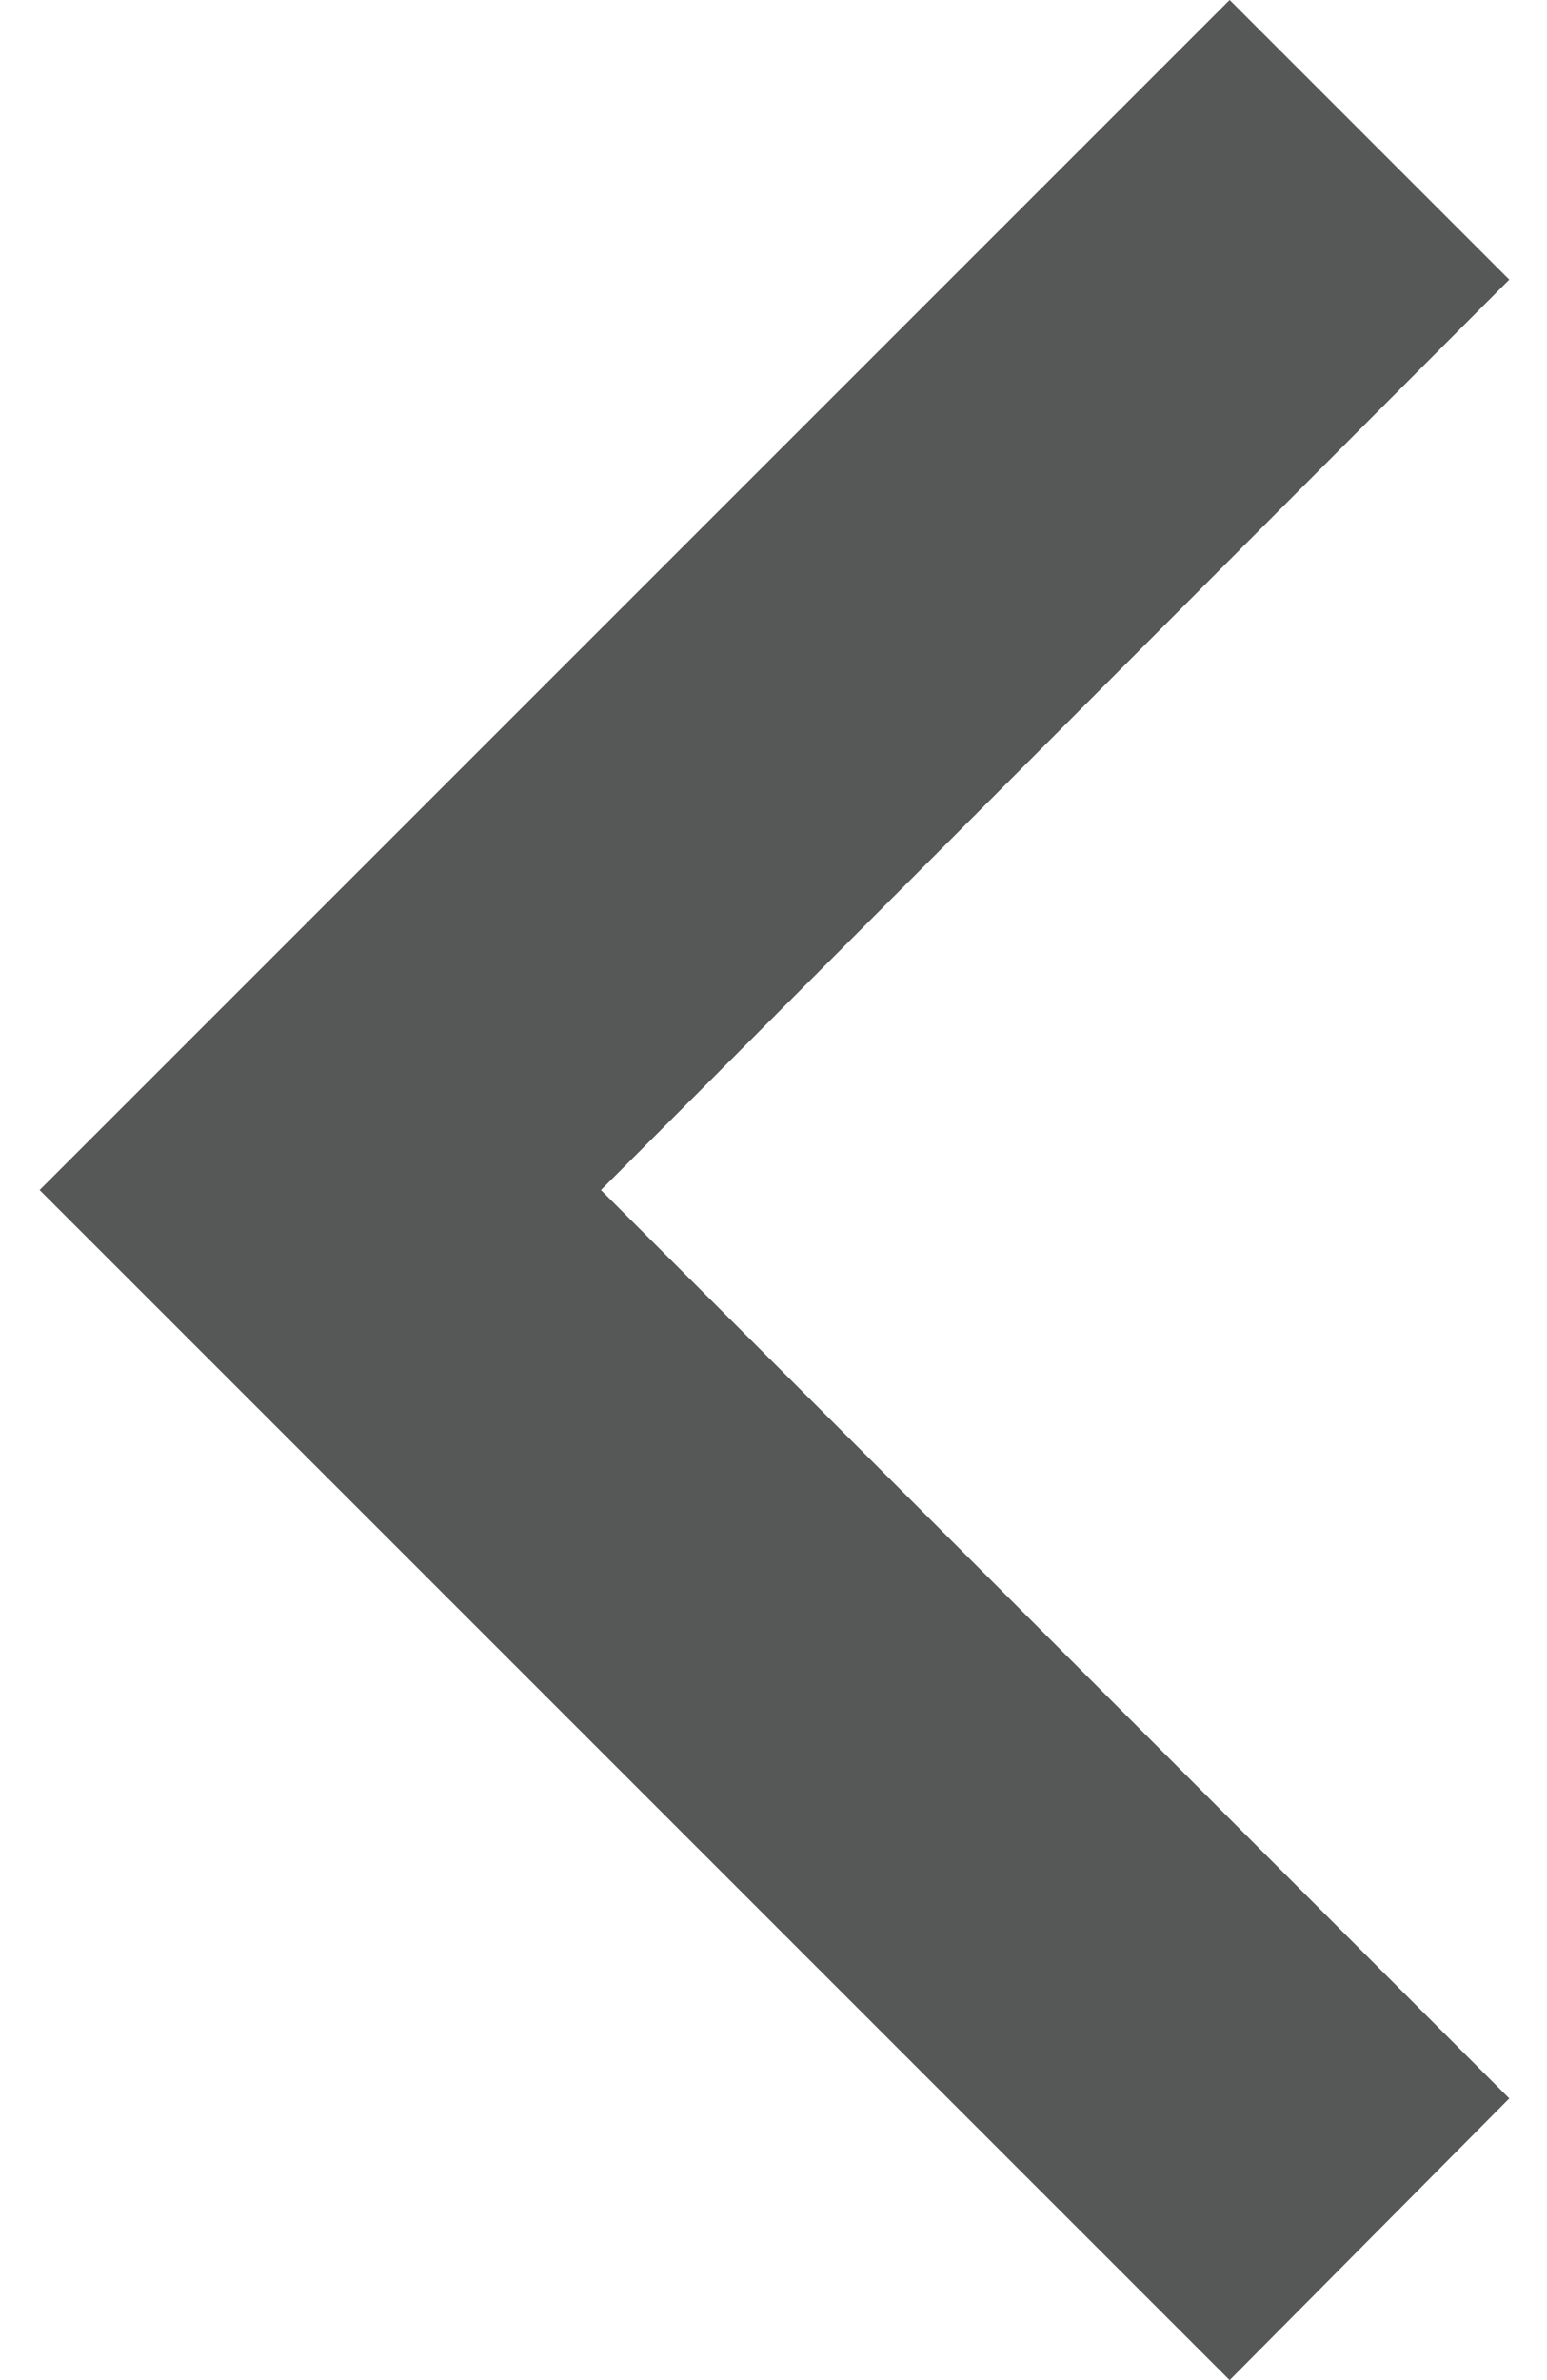 <svg width="13" height="20" viewBox="0 0 13 20" fill="none" xmlns="http://www.w3.org/2000/svg">
<path d="M12.683 17.633L5.05 10L12.683 2.35L10.333 0L0.333 10L10.333 20L12.683 17.633Z" fill="#555857"/>
</svg>
